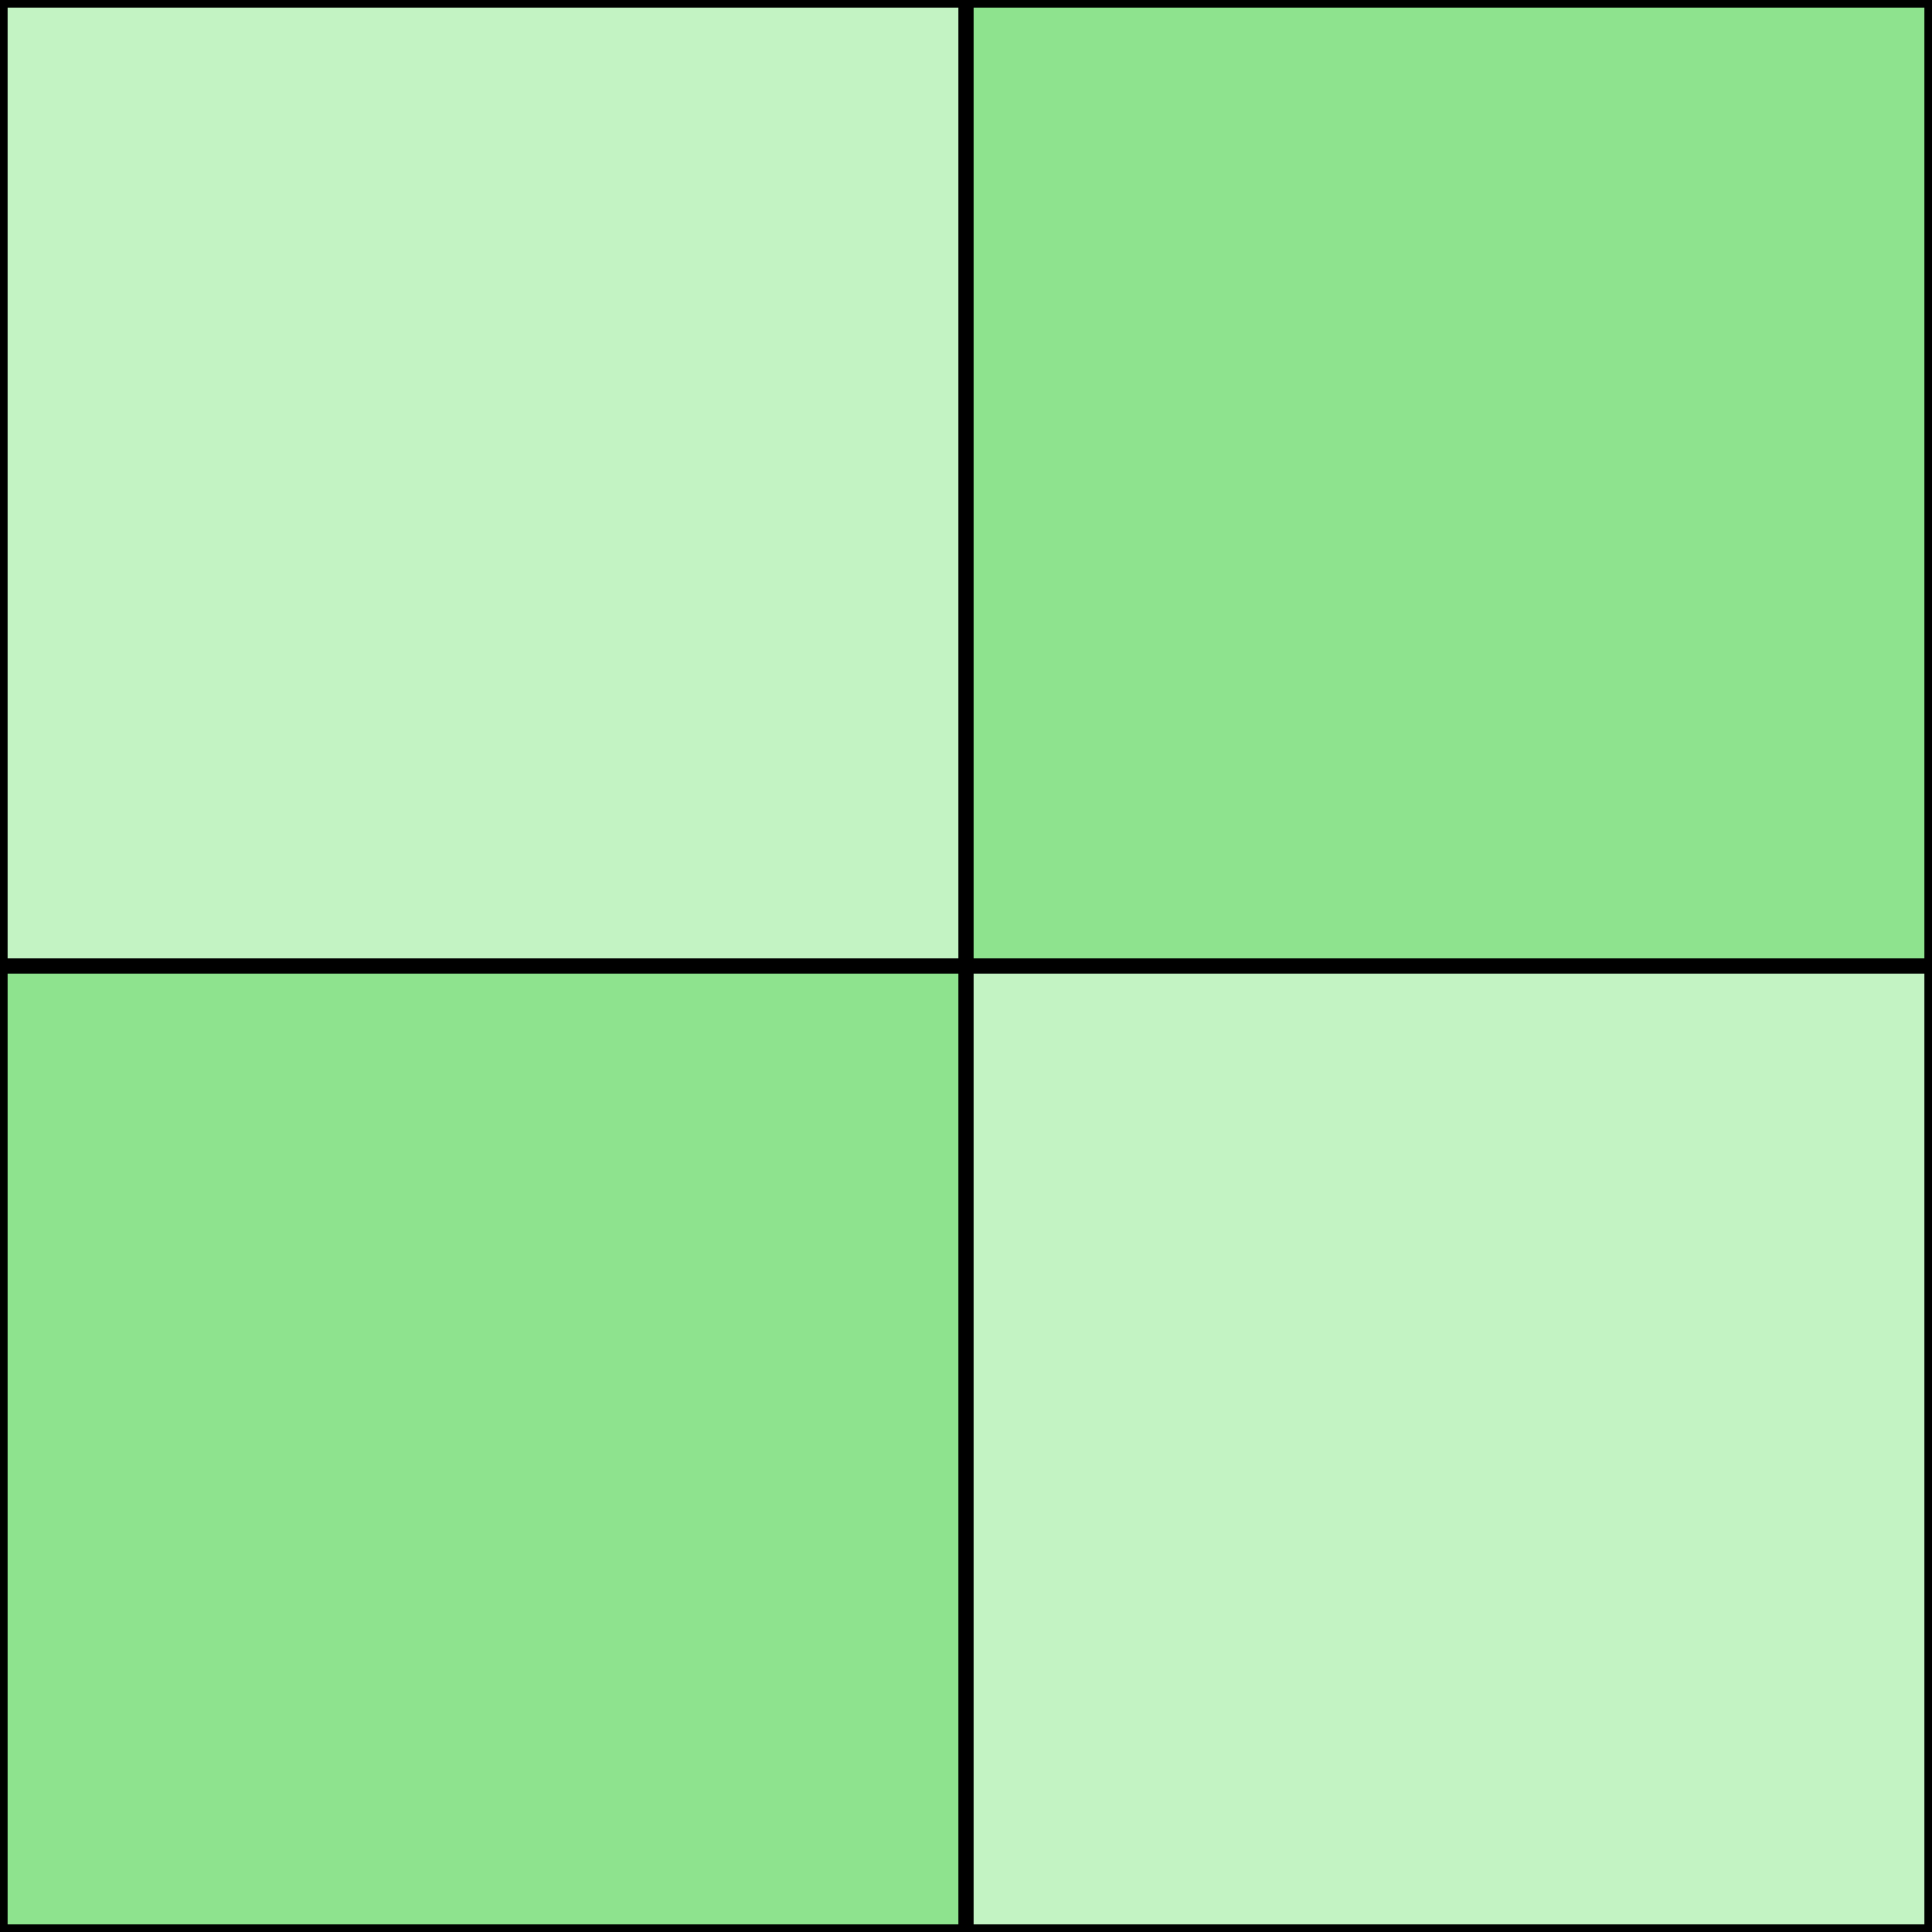 <?xml version="1.0" encoding="UTF-8" standalone="no"?>
<!-- Created with Inkscape (http://www.inkscape.org/) -->

<svg
   xmlns:dc="http://purl.org/dc/elements/1.1/"
   xmlns:cc="http://creativecommons.org/ns#"
   xmlns:rdf="http://www.w3.org/1999/02/22-rdf-syntax-ns#"
   xmlns:svg="http://www.w3.org/2000/svg"
   xmlns="http://www.w3.org/2000/svg"
   xmlns:sodipodi="http://sodipodi.sourceforge.net/DTD/sodipodi-0.dtd"
   xmlns:inkscape="http://www.inkscape.org/namespaces/inkscape"
   width="128"
   height="128"
   id="svg2"
   version="1.1"
   inkscape:version="0.48.4 r"
   inkscape:export-filename="C:\Projects\Sentinels\Assets\Textures\Landscape.png"
   inkscape:export-xdpi="90"
   inkscape:export-ydpi="90"
   sodipodi:docname="Новый документ 1">
  <defs
     id="defs4" />
  <sodipodi:namedview
     id="base"
     pagecolor="#ffffff"
     bordercolor="#666666"
     borderopacity="1.0"
     inkscape:pageopacity="0.0"
     inkscape:pageshadow="2"
     inkscape:zoom="3.959798"
     inkscape:cx="58.801719"
     inkscape:cy="48.515473"
     inkscape:document-units="px"
     inkscape:current-layer="layer1"
     showgrid="false"
     inkscape:window-width="1280"
     inkscape:window-height="961"
     inkscape:window-x="-8"
     inkscape:window-y="18"
     inkscape:window-maximized="1" />
  <g
     inkscape:label="Layer 1"
     inkscape:groupmode="layer"
     id="layer1"
     transform="translate(0,-924.362)">
    <rect
       style="fill:#c3f3c3;fill-opacity:1;stroke:#000000;stroke-width:0.51;stroke-miterlimit:4;stroke-opacity:1;stroke-dasharray:none"
       id="rect4099"
       width="63.49"
       height="63.49"
       x="0.255"
       y="924.617" />
    <rect
       y="988.617"
       x="0.255"
       height="63.49"
       width="63.49"
       id="rect4875"
       style="fill:#8ee38e;fill-opacity:1;stroke:#000000;stroke-width:0.51;stroke-miterlimit:4;stroke-opacity:1;stroke-dasharray:none" />
    <rect
       y="988.617"
       x="64.255"
       height="63.49"
       width="63.49"
       id="rect4877"
       style="fill:#c3f3c3;fill-opacity:1;stroke:#000000;stroke-width:0.51;stroke-miterlimit:4;stroke-opacity:1;stroke-dasharray:none" />
    <rect
       style="fill:#8ee38e;fill-opacity:1;stroke:#000000;stroke-width:0.51;stroke-miterlimit:4;stroke-opacity:1;stroke-dasharray:none"
       id="rect4879"
       width="63.49"
       height="63.49"
       x="64.255"
       y="924.617" />
  </g>
</svg>

